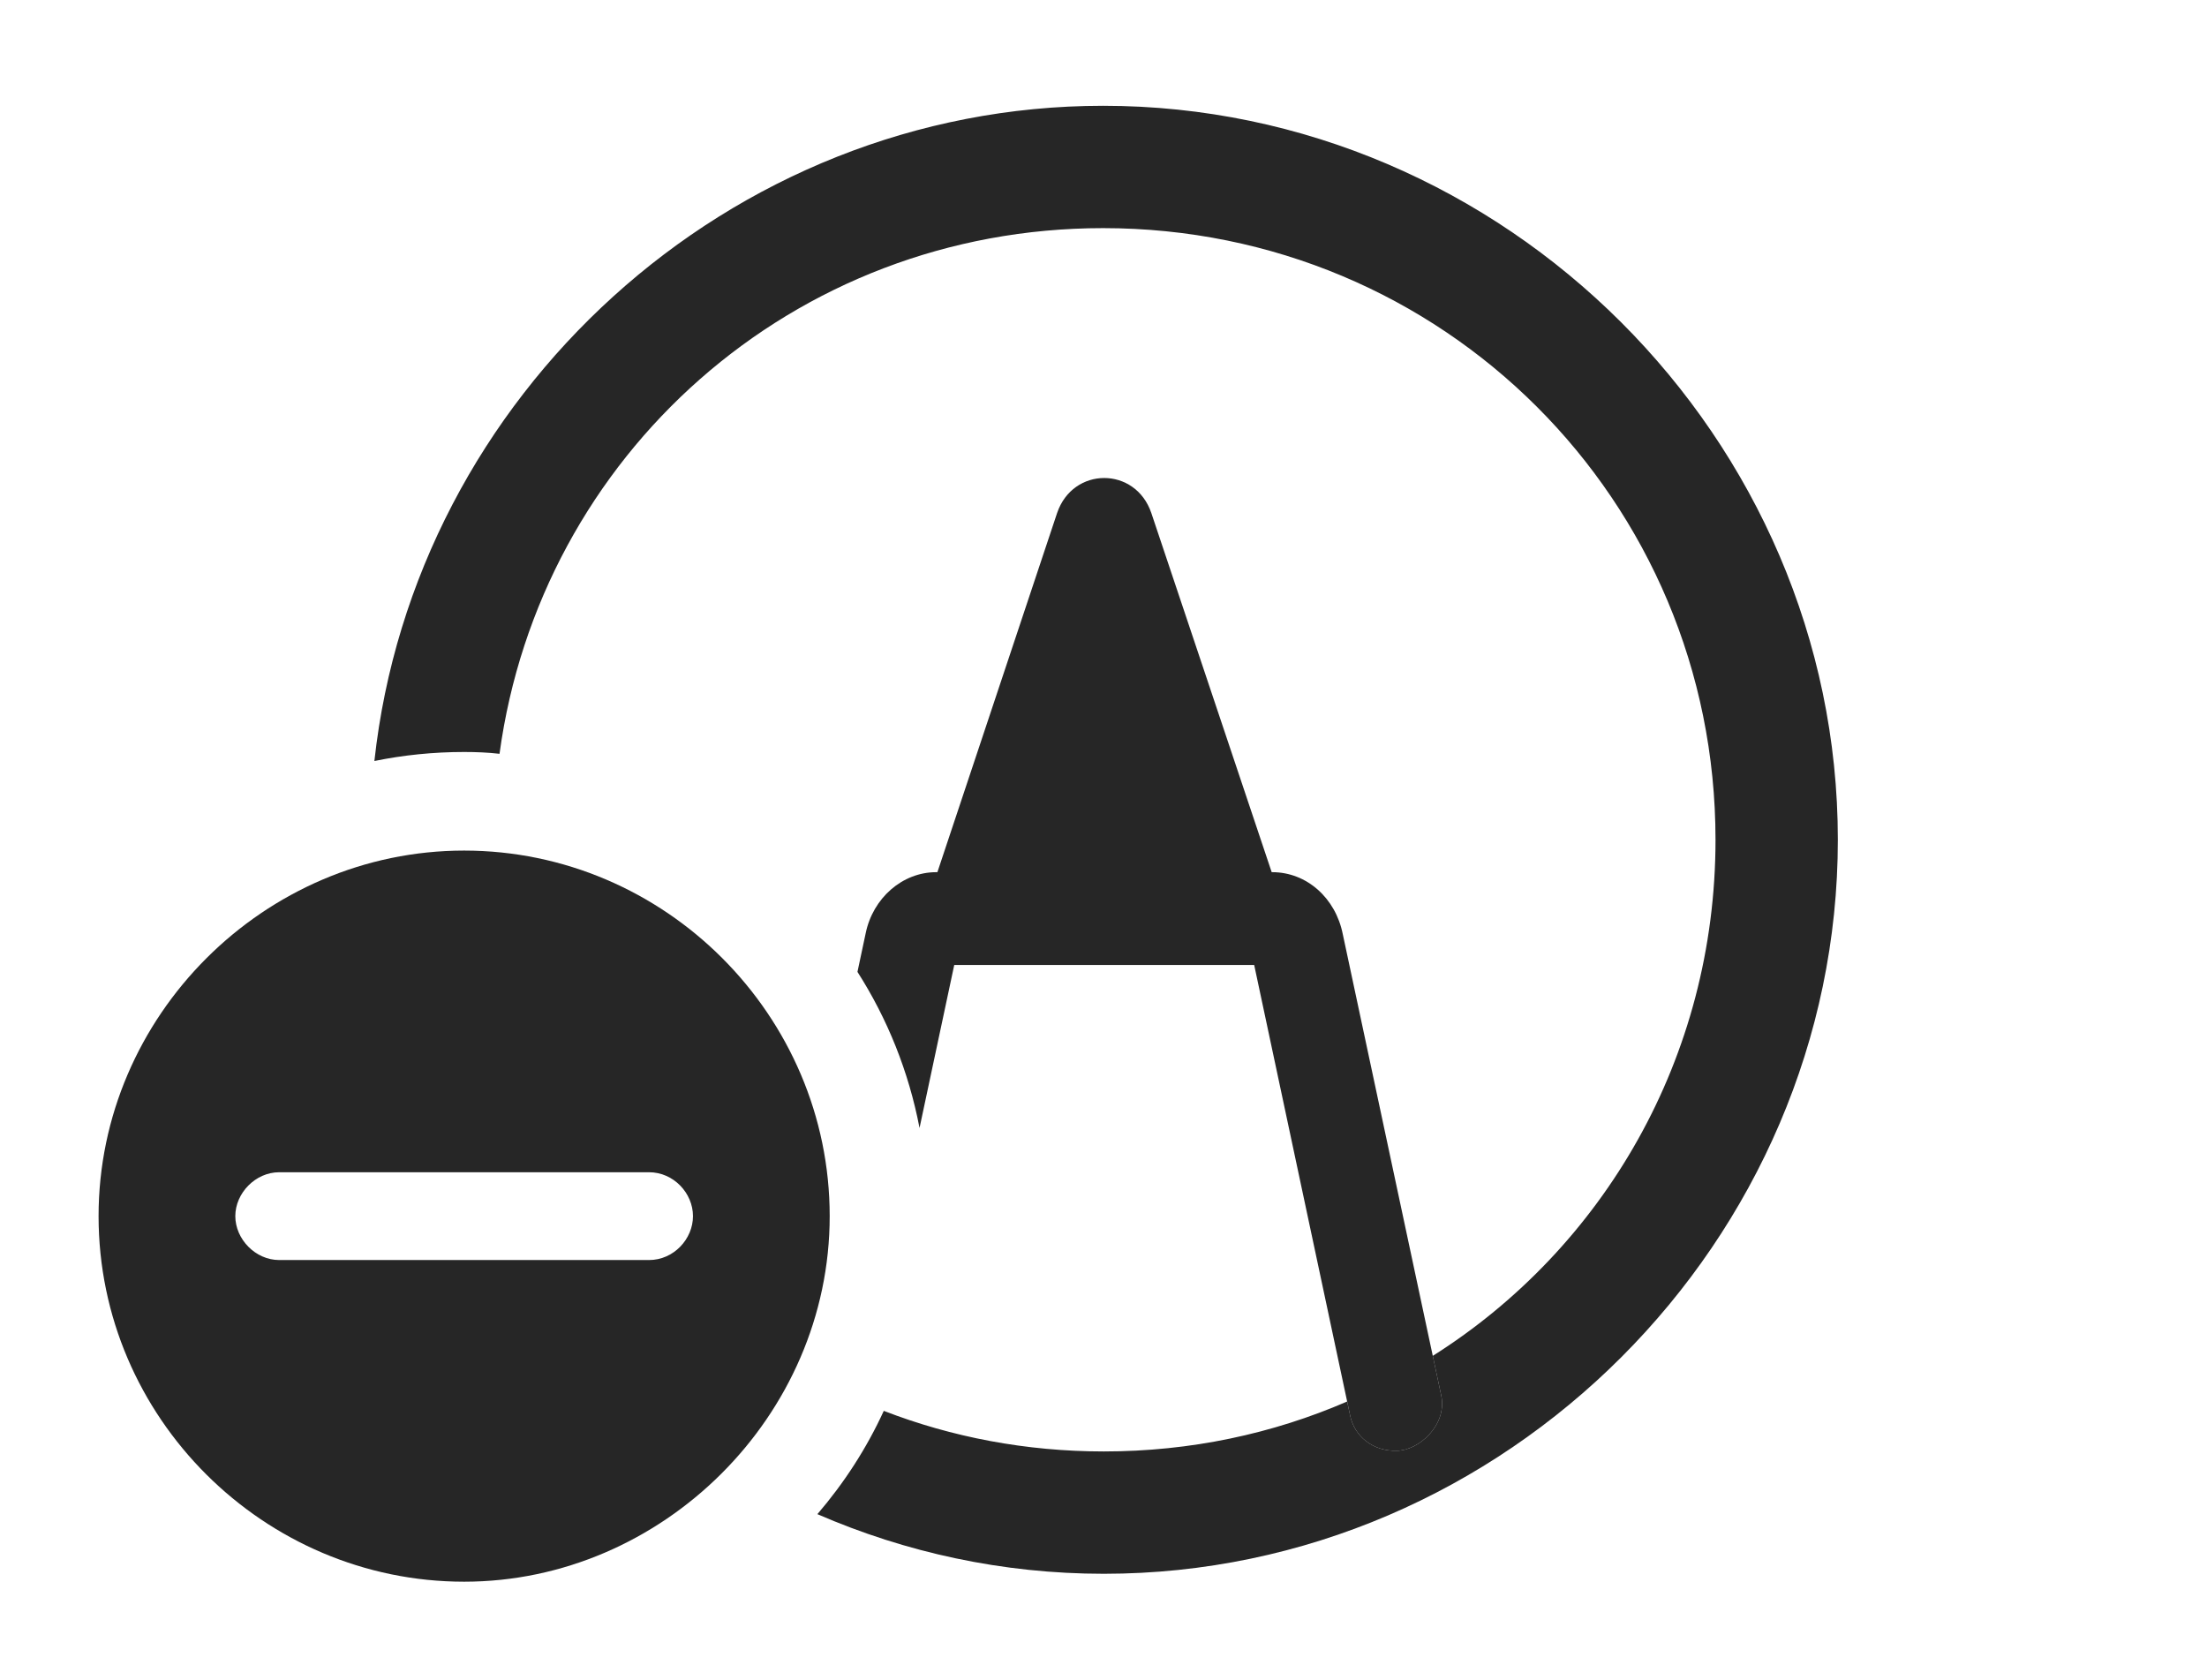 <?xml version="1.0" encoding="UTF-8"?>
<!--Generator: Apple Native CoreSVG 232.5-->
<!DOCTYPE svg
PUBLIC "-//W3C//DTD SVG 1.1//EN"
       "http://www.w3.org/Graphics/SVG/1.1/DTD/svg11.dtd">
<svg version="1.1" xmlns="http://www.w3.org/2000/svg" xmlns:xlink="http://www.w3.org/1999/xlink" width="149.756" height="114.014">
 <g>
  <rect height="114.014" opacity="0" width="149.756" x="0" y="0"/>
  <path d="M124.707 56.982C124.707 84.18 102.148 106.787 74.902 106.787C68.032 106.787 61.454 105.344 55.464 102.741C57.274 100.632 58.802 98.279 59.969 95.732C64.588 97.518 69.623 98.486 74.902 98.486C80.783 98.486 86.365 97.285 91.41 95.098L91.602 95.996C91.894 97.51 93.213 98.486 94.775 98.438C96.24 98.438 98.193 96.728 97.803 94.727L97.221 92.001C108.794 84.691 116.406 71.783 116.406 56.982C116.406 33.935 97.9 15.479 74.853 15.479C53.794 15.479 36.648 30.89 33.895 51.148C33.108 51.057 32.304 51.025 31.494 51.025C29.413 51.025 27.375 51.233 25.404 51.637C28.108 26.846 49.459 7.178 74.853 7.178C102.1 7.178 124.707 29.736 124.707 56.982Z" fill="#000000" fill-opacity="0.85"/>
  <path d="M78.125 34.815L86.29 59.18L86.328 59.18C88.672 59.18 90.625 60.938 91.113 63.379L97.803 94.727C98.193 96.728 96.24 98.438 94.775 98.438C93.213 98.486 91.894 97.51 91.602 95.996L85.103 65.478L64.75 65.478L62.395 76.537C61.663 72.712 60.217 69.129 58.183 65.945L58.74 63.33C59.228 60.938 61.23 59.18 63.525 59.18L63.607 59.18L71.728 34.815C72.803 31.641 77.051 31.641 78.125 34.815Z" fill="#000000" fill-opacity="0.85"/>
  <path d="M56.299 82.519C56.299 96.094 44.922 107.324 31.494 107.324C17.92 107.324 6.689 96.191 6.689 82.519C6.689 68.945 17.92 57.715 31.494 57.715C45.117 57.715 56.299 68.897 56.299 82.519ZM18.945 79.541C17.334 79.541 15.967 80.957 15.967 82.519C15.967 84.082 17.334 85.498 18.945 85.498L44.043 85.498C45.703 85.498 47.022 84.082 47.022 82.519C47.022 80.957 45.703 79.541 44.043 79.541Z" fill="#000000" fill-opacity="0.85"/>
 </g>
</svg>
